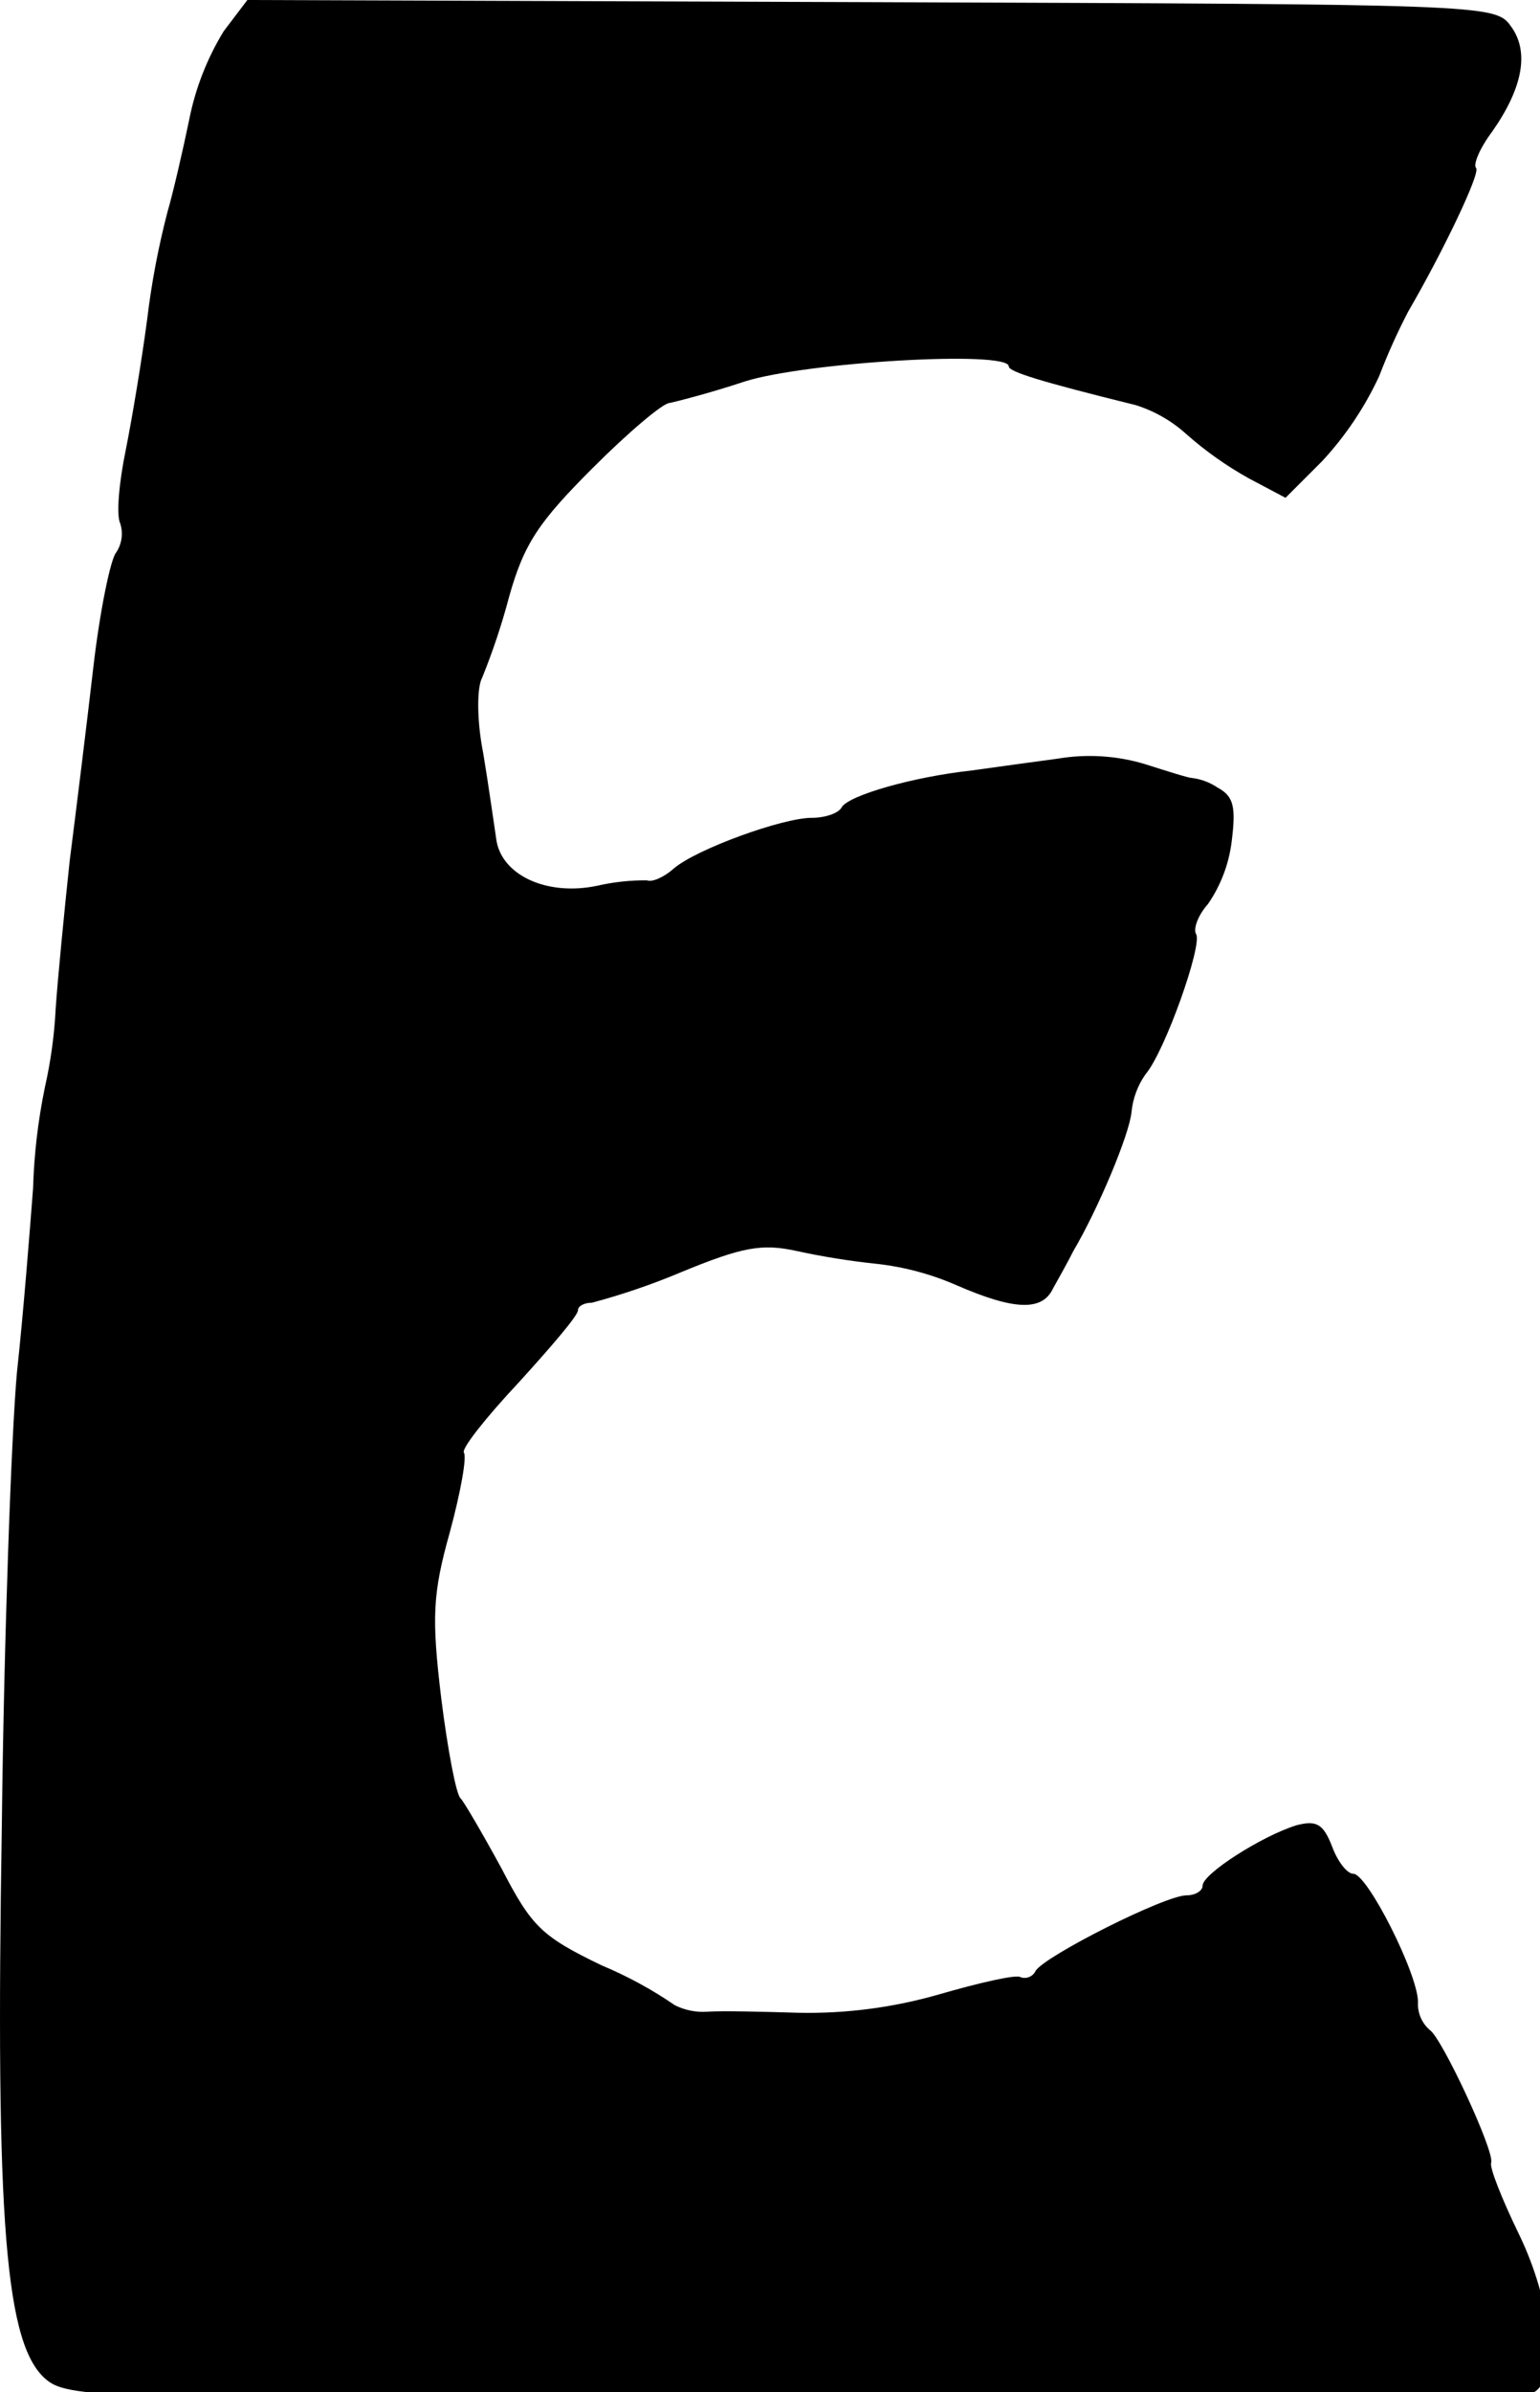 <?xml version="1.0" ?>
<svg xmlns="http://www.w3.org/2000/svg" version="1.1" width="143" height="222">
  <defs/>
  <g>
    <path d="M 20.77 2.9 C 19.227 5.423 18.144 8.199 17.57 11.1 C 16.97 14.0 16.07 17.9 15.57 19.6 C 14.71 22.886 14.075 26.227 13.67 29.6 C 13.17 33.4 12.27 38.8 11.67 41.8 C 11.07 44.7 10.77 47.8 11.17 48.6 C 11.457 49.514 11.31 50.509 10.77 51.3 C 10.27 51.9 9.27 56.7 8.67 61.9 C 8.07 67.1 7.07 75.2 6.47 79.9 C 5.97 84.6 5.37 90.7 5.17 93.6 C 5.048 96.058 4.713 98.5 4.17 100.9 C 3.53 103.995 3.162 107.141 3.07 110.3 C 2.77 114.2 2.17 121.9 1.57 127.4 C 1.07 132.9 0.37 151.8 0.17 169.4 C -0.43 206.3 0.47 217.8 4.37 220.9 C 6.47 222.6 10.77 222.7 73.97 222.7 C 111.07 222.7 141.87 222.4 142.47 222.0 C 144.77 220.6 144.07 213.6 141.07 207.4 C 139.47 204.1 138.27 201.1 138.47 200.7 C 138.77 199.6 133.87 189.1 132.77 188.4 C 132.018 187.752 131.611 186.791 131.67 185.8 C 131.67 183.2 126.97 173.9 125.67 173.9 C 125.07 173.9 124.17 172.7 123.67 171.3 C 122.87 169.3 122.27 168.9 120.37 169.4 C 117.17 170.4 111.67 173.9 111.67 175.0 C 111.67 175.5 110.97 175.9 110.17 175.9 C 108.17 175.9 97.07 181.5 96.17 182.9 C 95.926 183.43 95.321 183.69 94.77 183.5 C 94.47 183.2 90.97 184.0 87.17 185.1 C 82.946 186.314 78.564 186.887 74.17 186.8 C 70.87 186.7 67.07 186.6 65.67 186.7 C 64.634 186.77 63.598 186.563 62.67 186.1 C 60.536 184.636 58.257 183.396 55.87 182.4 C 50.27 179.7 49.37 178.8 46.57 173.4 C 44.77 170.1 43.07 167.2 42.77 166.9 C 42.37 166.6 41.57 162.4 40.97 157.6 C 40.07 150.1 40.17 147.9 41.77 142.2 C 42.77 138.5 43.37 135.2 43.07 134.8 C 42.87 134.4 45.17 131.5 48.17 128.3 C 51.17 125.0 53.67 122.1 53.67 121.6 C 53.67 121.2 54.27 120.9 54.97 120.9 C 57.763 120.153 60.503 119.217 63.17 118.1 C 68.97 115.7 70.77 115.4 73.97 116.1 C 76.445 116.638 78.949 117.039 81.47 117.3 C 84.023 117.59 86.518 118.264 88.87 119.3 C 94.17 121.6 96.77 121.7 97.77 119.6 C 98.27 118.7 99.17 117.1 99.67 116.1 C 101.97 112.2 104.87 105.3 105.07 103.2 C 105.193 101.941 105.641 100.735 106.37 99.7 C 108.17 97.6 111.67 87.7 111.07 86.7 C 110.77 86.2 111.27 84.9 112.17 83.9 C 113.359 82.172 114.114 80.182 114.37 78.1 C 114.77 74.9 114.57 73.9 113.07 73.1 C 112.353 72.613 111.53 72.304 110.67 72.2 C 110.37 72.2 108.47 71.6 106.27 70.9 C 103.675 70.128 100.94 69.957 98.27 70.4 C 96.07 70.7 92.37 71.2 90.27 71.5 C 84.77 72.1 78.87 73.8 78.17 74.9 C 77.87 75.5 76.57 75.9 75.37 75.9 C 72.67 75.9 64.67 78.8 62.57 80.6 C 61.67 81.4 60.57 81.9 60.07 81.7 C 58.522 81.688 56.978 81.856 55.47 82.2 C 50.77 83.2 46.47 81.2 46.07 77.8 C 45.87 76.5 45.37 72.9 44.87 69.9 C 44.27 66.9 44.27 63.8 44.77 62.9 C 45.761 60.456 46.596 57.951 47.27 55.4 C 48.67 50.4 50.07 48.4 55.07 43.4 C 58.37 40.1 61.57 37.4 62.17 37.4 C 62.67 37.3 65.87 36.5 69.17 35.4 C 74.87 33.6 93.67 32.5 93.67 34.0 C 93.67 34.5 96.57 35.4 105.47 37.6 C 107.213 38.15 108.816 39.071 110.17 40.3 C 111.95 41.871 113.894 43.246 115.97 44.4 L 119.37 46.2 L 122.77 42.8 C 124.94 40.461 126.728 37.795 128.07 34.9 C 128.854 32.85 129.755 30.847 130.77 28.9 C 133.97 23.4 137.47 16.1 137.07 15.6 C 136.77 15.3 137.37 13.8 138.57 12.2 C 141.37 8.2 142.07 4.8 140.27 2.4 C 138.87 0.4 137.57 0.4 80.87 0.2 L 22.97 -3.3861802251067274e-15 L 20.77 2.9" stroke-width="1.0" fill="rgb(0, 0, 0)" opacity="1.0"/>
  </g>
</svg>

